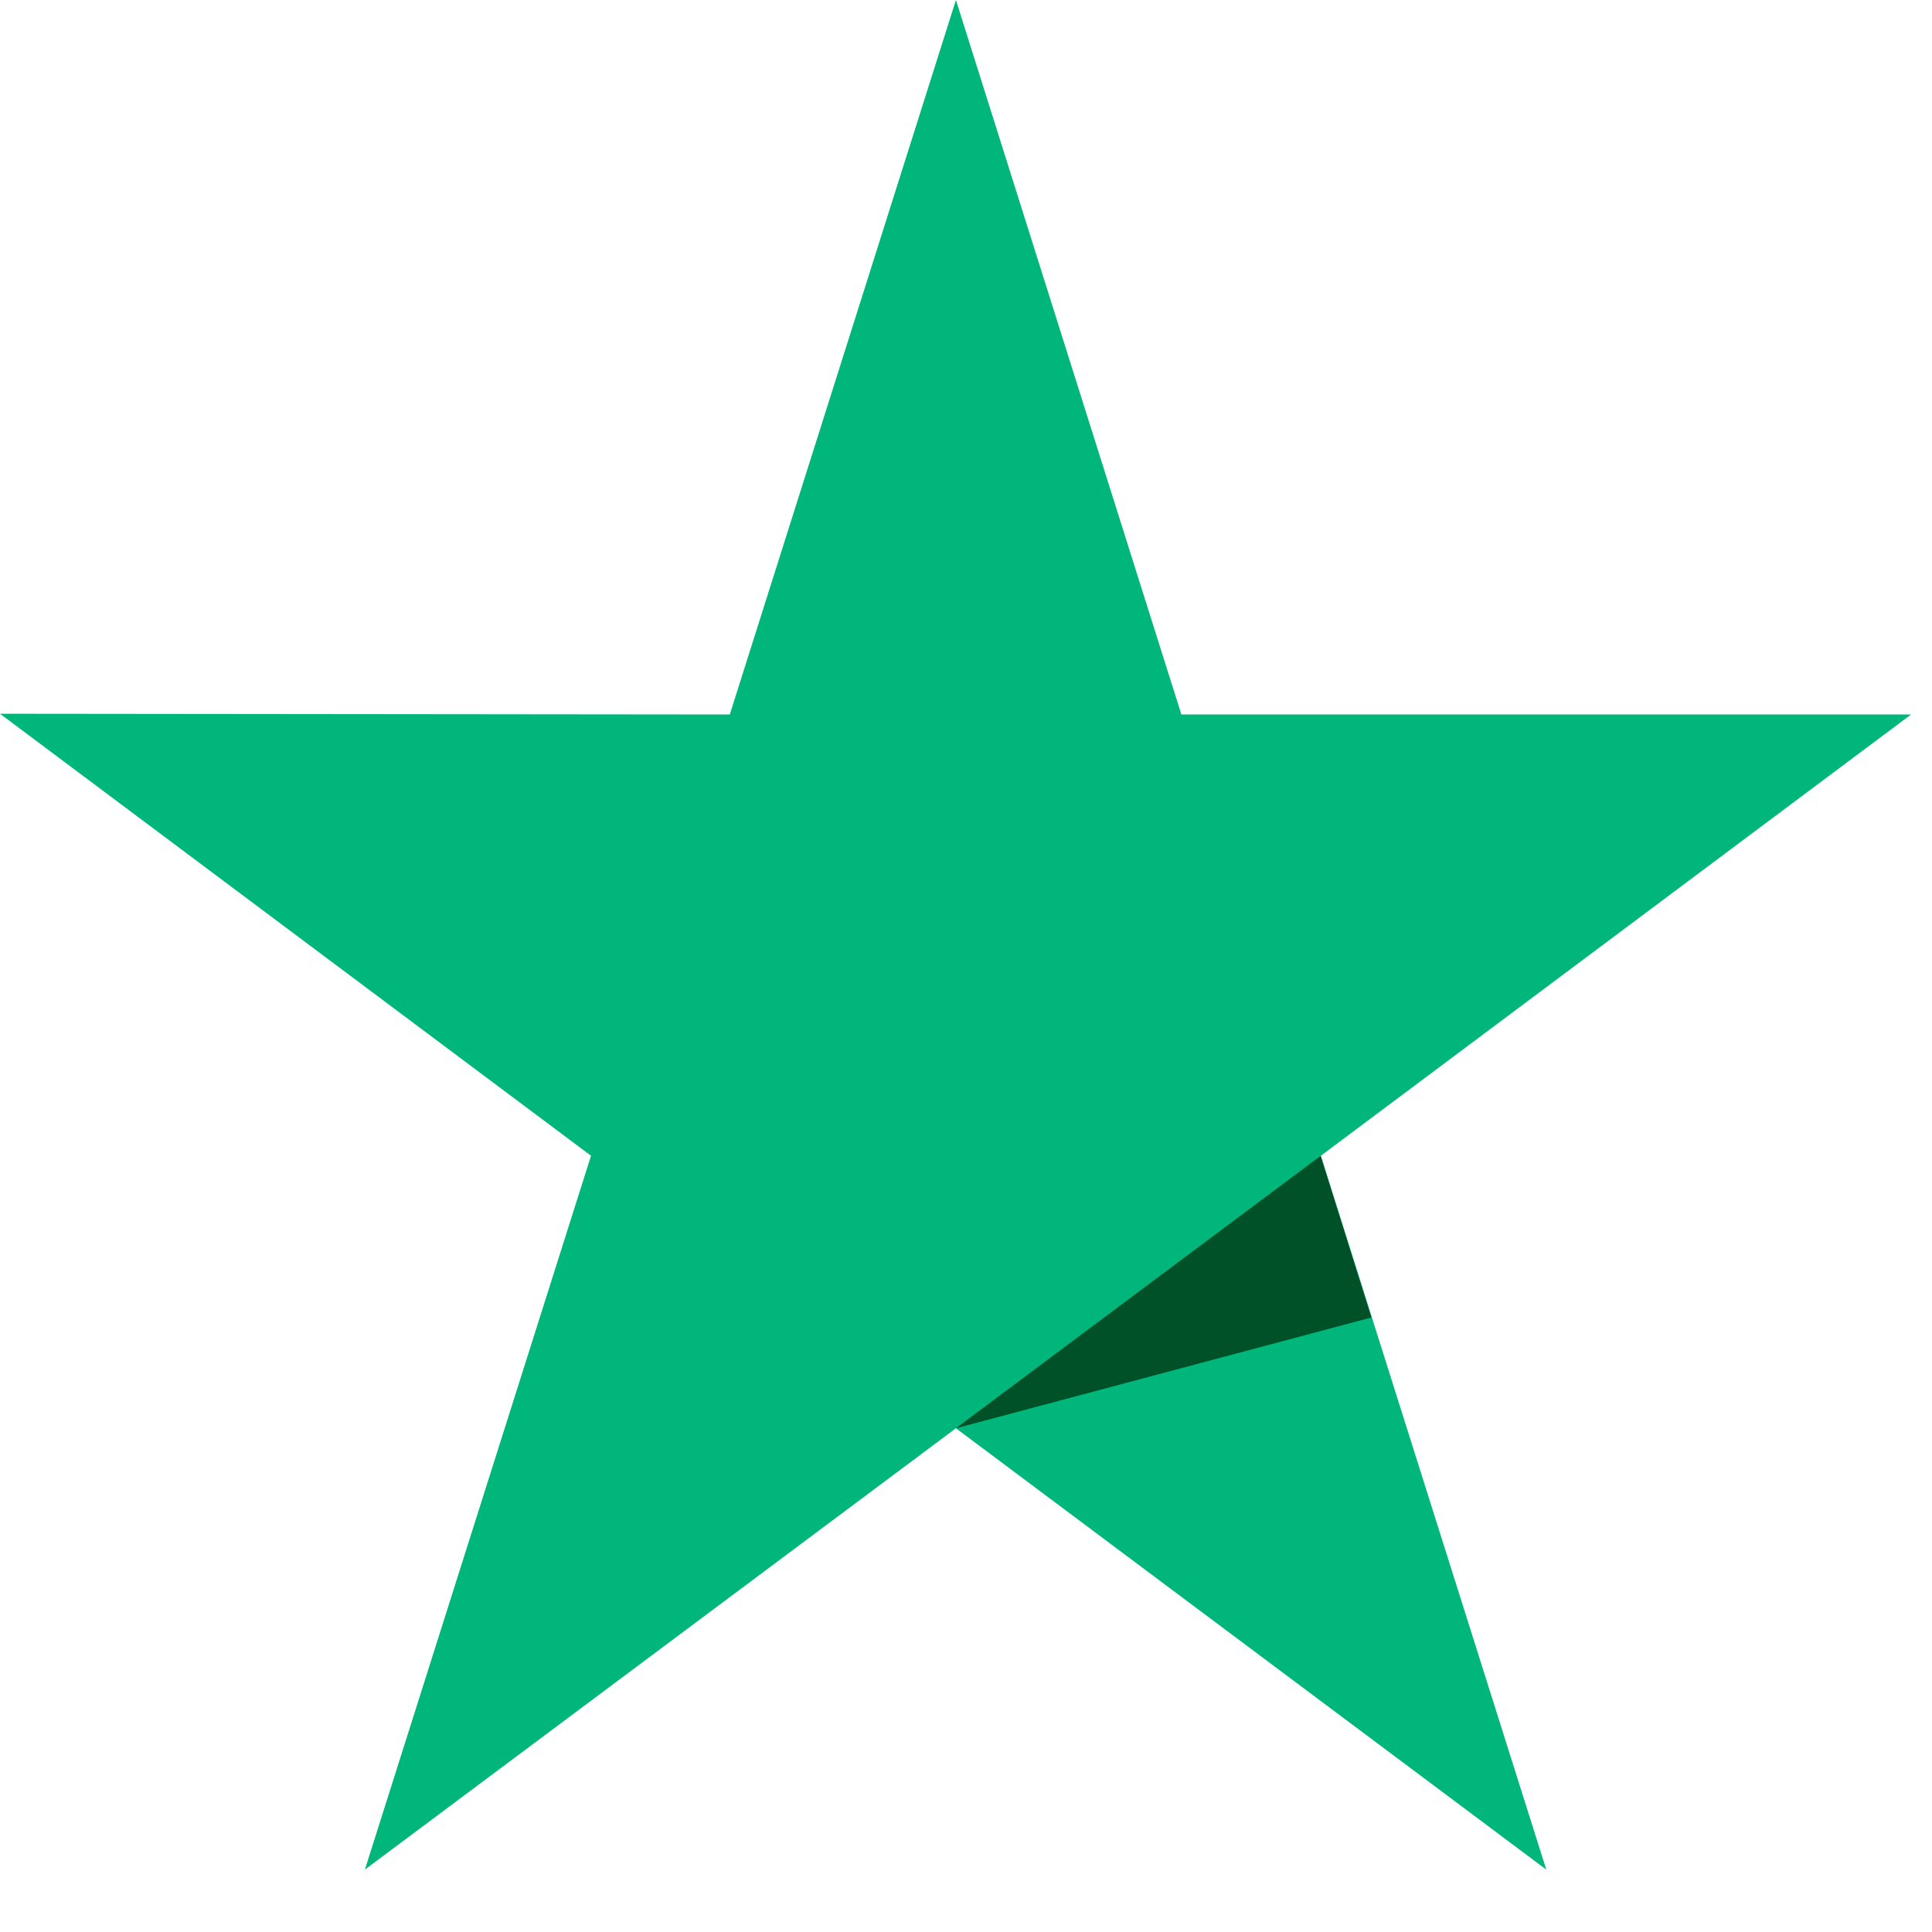 <svg xmlns="http://www.w3.org/2000/svg" fill="none" viewBox="0 0 23 23">
    <path fill="#00B67A"
          d="M22.752 8.506h-8.688L11.38 0 8.688 8.506 0 8.497l7.036 5.262-2.692 8.498 7.036-5.254 7.028 5.254-2.684-8.498 7.028-5.254Z"/>
    <path fill="#005128"
          d="m16.326 15.684-.604-1.924-4.344 3.244 4.948-1.32Z"/>
</svg>
